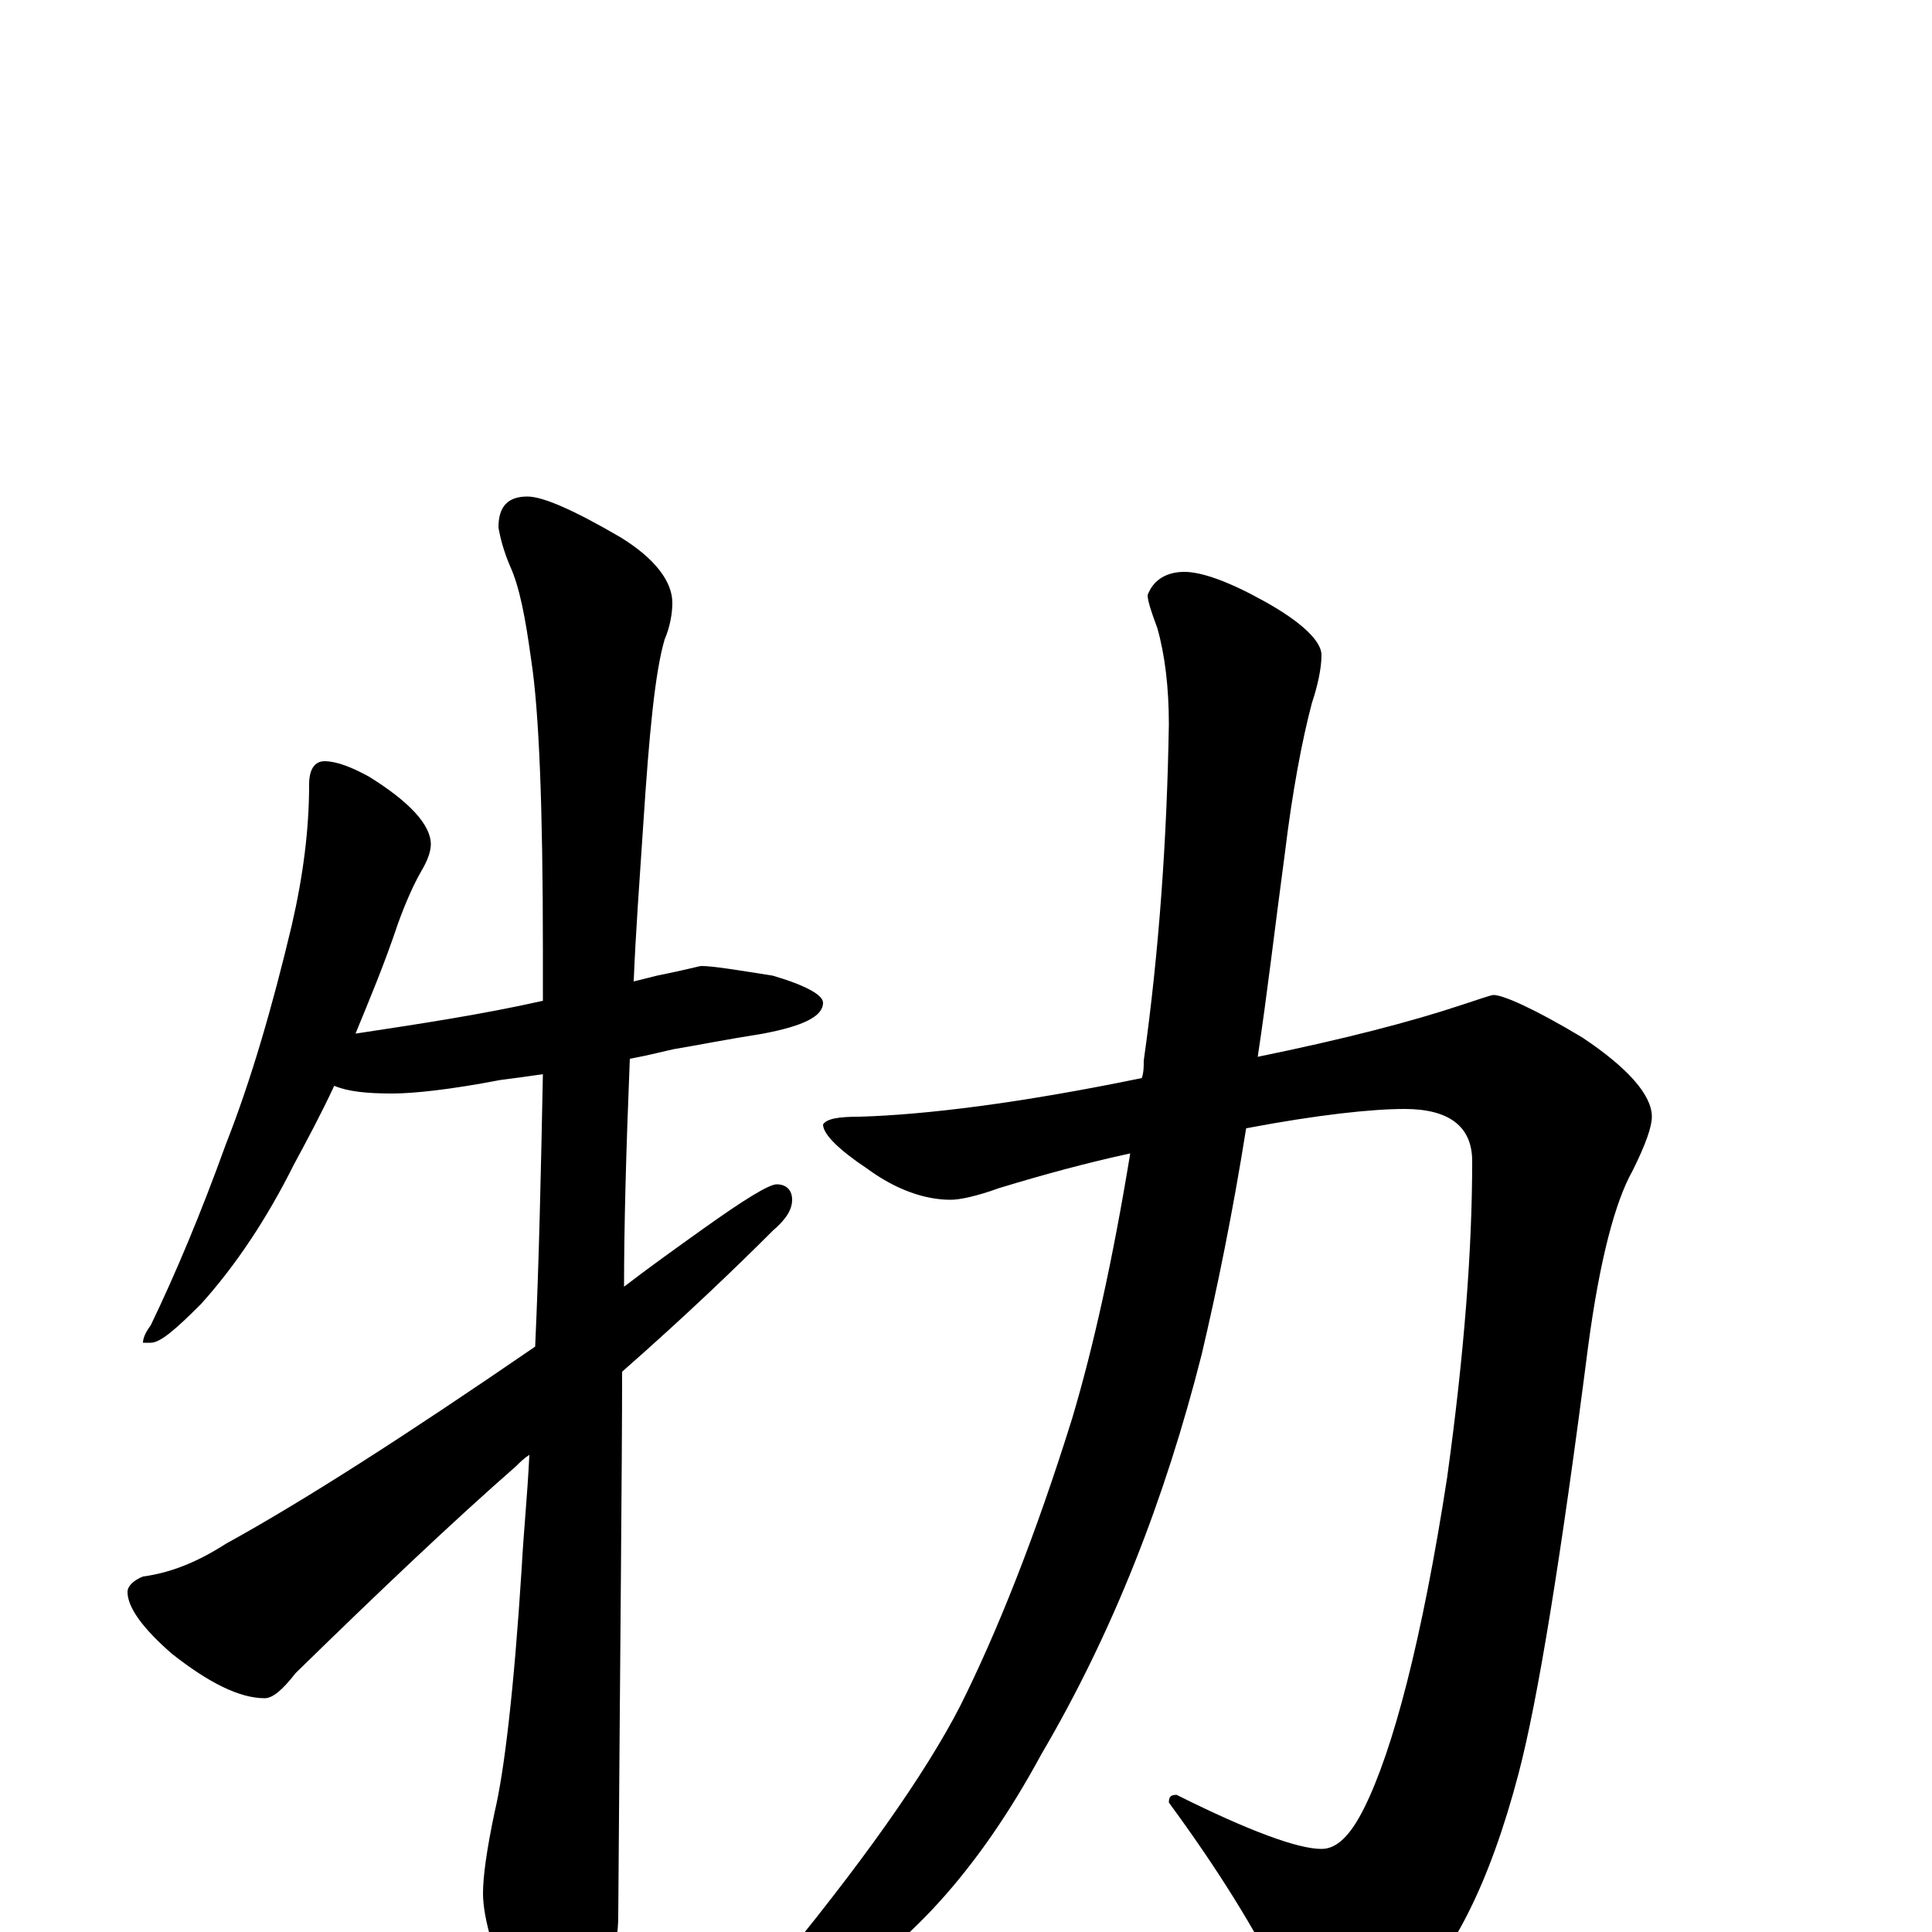 <?xml version="1.0" encoding="utf-8" ?>
<!DOCTYPE svg PUBLIC "-//W3C//DTD SVG 1.1//EN" "http://www.w3.org/Graphics/SVG/1.1/DTD/svg11.dtd">
<svg version="1.1" id="Layer_1" xmlns="http://www.w3.org/2000/svg" xmlns:xlink="http://www.w3.org/1999/xlink" x="0px" y="145px" width="1000px" height="1000px" viewBox="0 0 1000 1000" enable-background="new 0 0 1000 1000" xml:space="preserve">
<g id="Layer_1">
<path id="glyph" transform="matrix(1 0 0 -1 0 1000)" d="M168,606C174,606 182,603 191,598C212,585 223,573 223,563C223,559 221,554 218,549C214,542 210,533 206,522C199,501 191,482 184,465C217,470 250,475 281,482C281,491 281,499 281,508C281,582 279,632 275,658C272,680 269,696 264,707C261,714 259,721 258,727C258,738 263,743 273,743C281,743 297,736 321,722C339,711 348,699 348,688C348,683 347,676 344,669C339,652 336,620 333,574C331,544 329,517 328,492C332,493 336,494 340,495C355,498 362,500 363,500C369,500 381,498 400,495C417,490 426,485 426,481C426,474 416,469 395,465C376,462 361,459 349,457C344,456 337,454 326,452C324,403 323,364 323,334C336,344 350,354 364,364C385,379 398,387 402,387C407,387 410,384 410,379C410,374 407,369 400,363C381,344 355,319 322,290C322,242 321,148 320,8C320,-7 315,-24 306,-41C299,-55 292,-62 285,-62C281,-62 275,-54 267,-39C256,-13 250,7 250,20C250,29 252,43 256,62C261,83 266,125 270,188C271,207 273,226 274,247C271,245 269,243 267,241C235,213 197,177 153,134C146,125 141,121 137,121C124,121 108,129 89,144C74,157 66,168 66,176C66,179 69,182 74,184C89,186 103,192 117,201C157,223 210,257 277,303C279,347 280,394 281,444C274,443 267,442 259,441C233,436 214,434 203,434C190,434 180,435 173,438C166,423 159,410 152,397C138,369 122,345 104,325C91,312 83,305 78,305l-4,0C74,307 75,310 78,314C91,341 104,372 117,408C130,441 141,479 151,521C157,547 160,571 160,594C160,602 163,606 168,606M773,485C778,485 794,478 819,463C843,447 855,433 855,422C855,417 852,408 845,394C836,378 828,348 822,303C808,194 796,120 786,82C771,25 751,-15 726,-36C710,-48 697,-54 688,-54C679,-54 671,-45 664,-28C650,1 630,33 605,67C605,70 606,71 609,71C647,52 672,43 684,43C692,43 699,50 706,64C721,94 736,151 749,235C758,300 762,354 762,399C762,417 750,426 727,426C710,426 682,423 645,416C638,372 630,333 622,299C603,224 576,155 539,92C506,31 468,-10 426,-33C411,-40 399,-45 391,-46C386,-46 383,-45 383,-43C383,-39 388,-33 397,-24C446,35 479,82 497,117C516,155 536,205 555,266C566,303 576,348 585,403C562,398 540,392 517,385C506,381 497,379 492,379C479,379 464,384 449,395C434,405 426,413 426,418C428,421 434,422 445,422C479,423 528,429 591,442C592,445 592,448 592,451C600,508 604,566 605,625C605,644 603,661 599,675C596,683 594,689 594,692C597,700 604,704 613,704C622,704 636,699 654,689C674,678 684,668 684,661C684,654 682,645 679,636C674,617 669,591 665,558C660,521 656,486 651,453C695,462 730,471 757,480C766,483 772,485 773,485z"/>
</g>
</svg>
